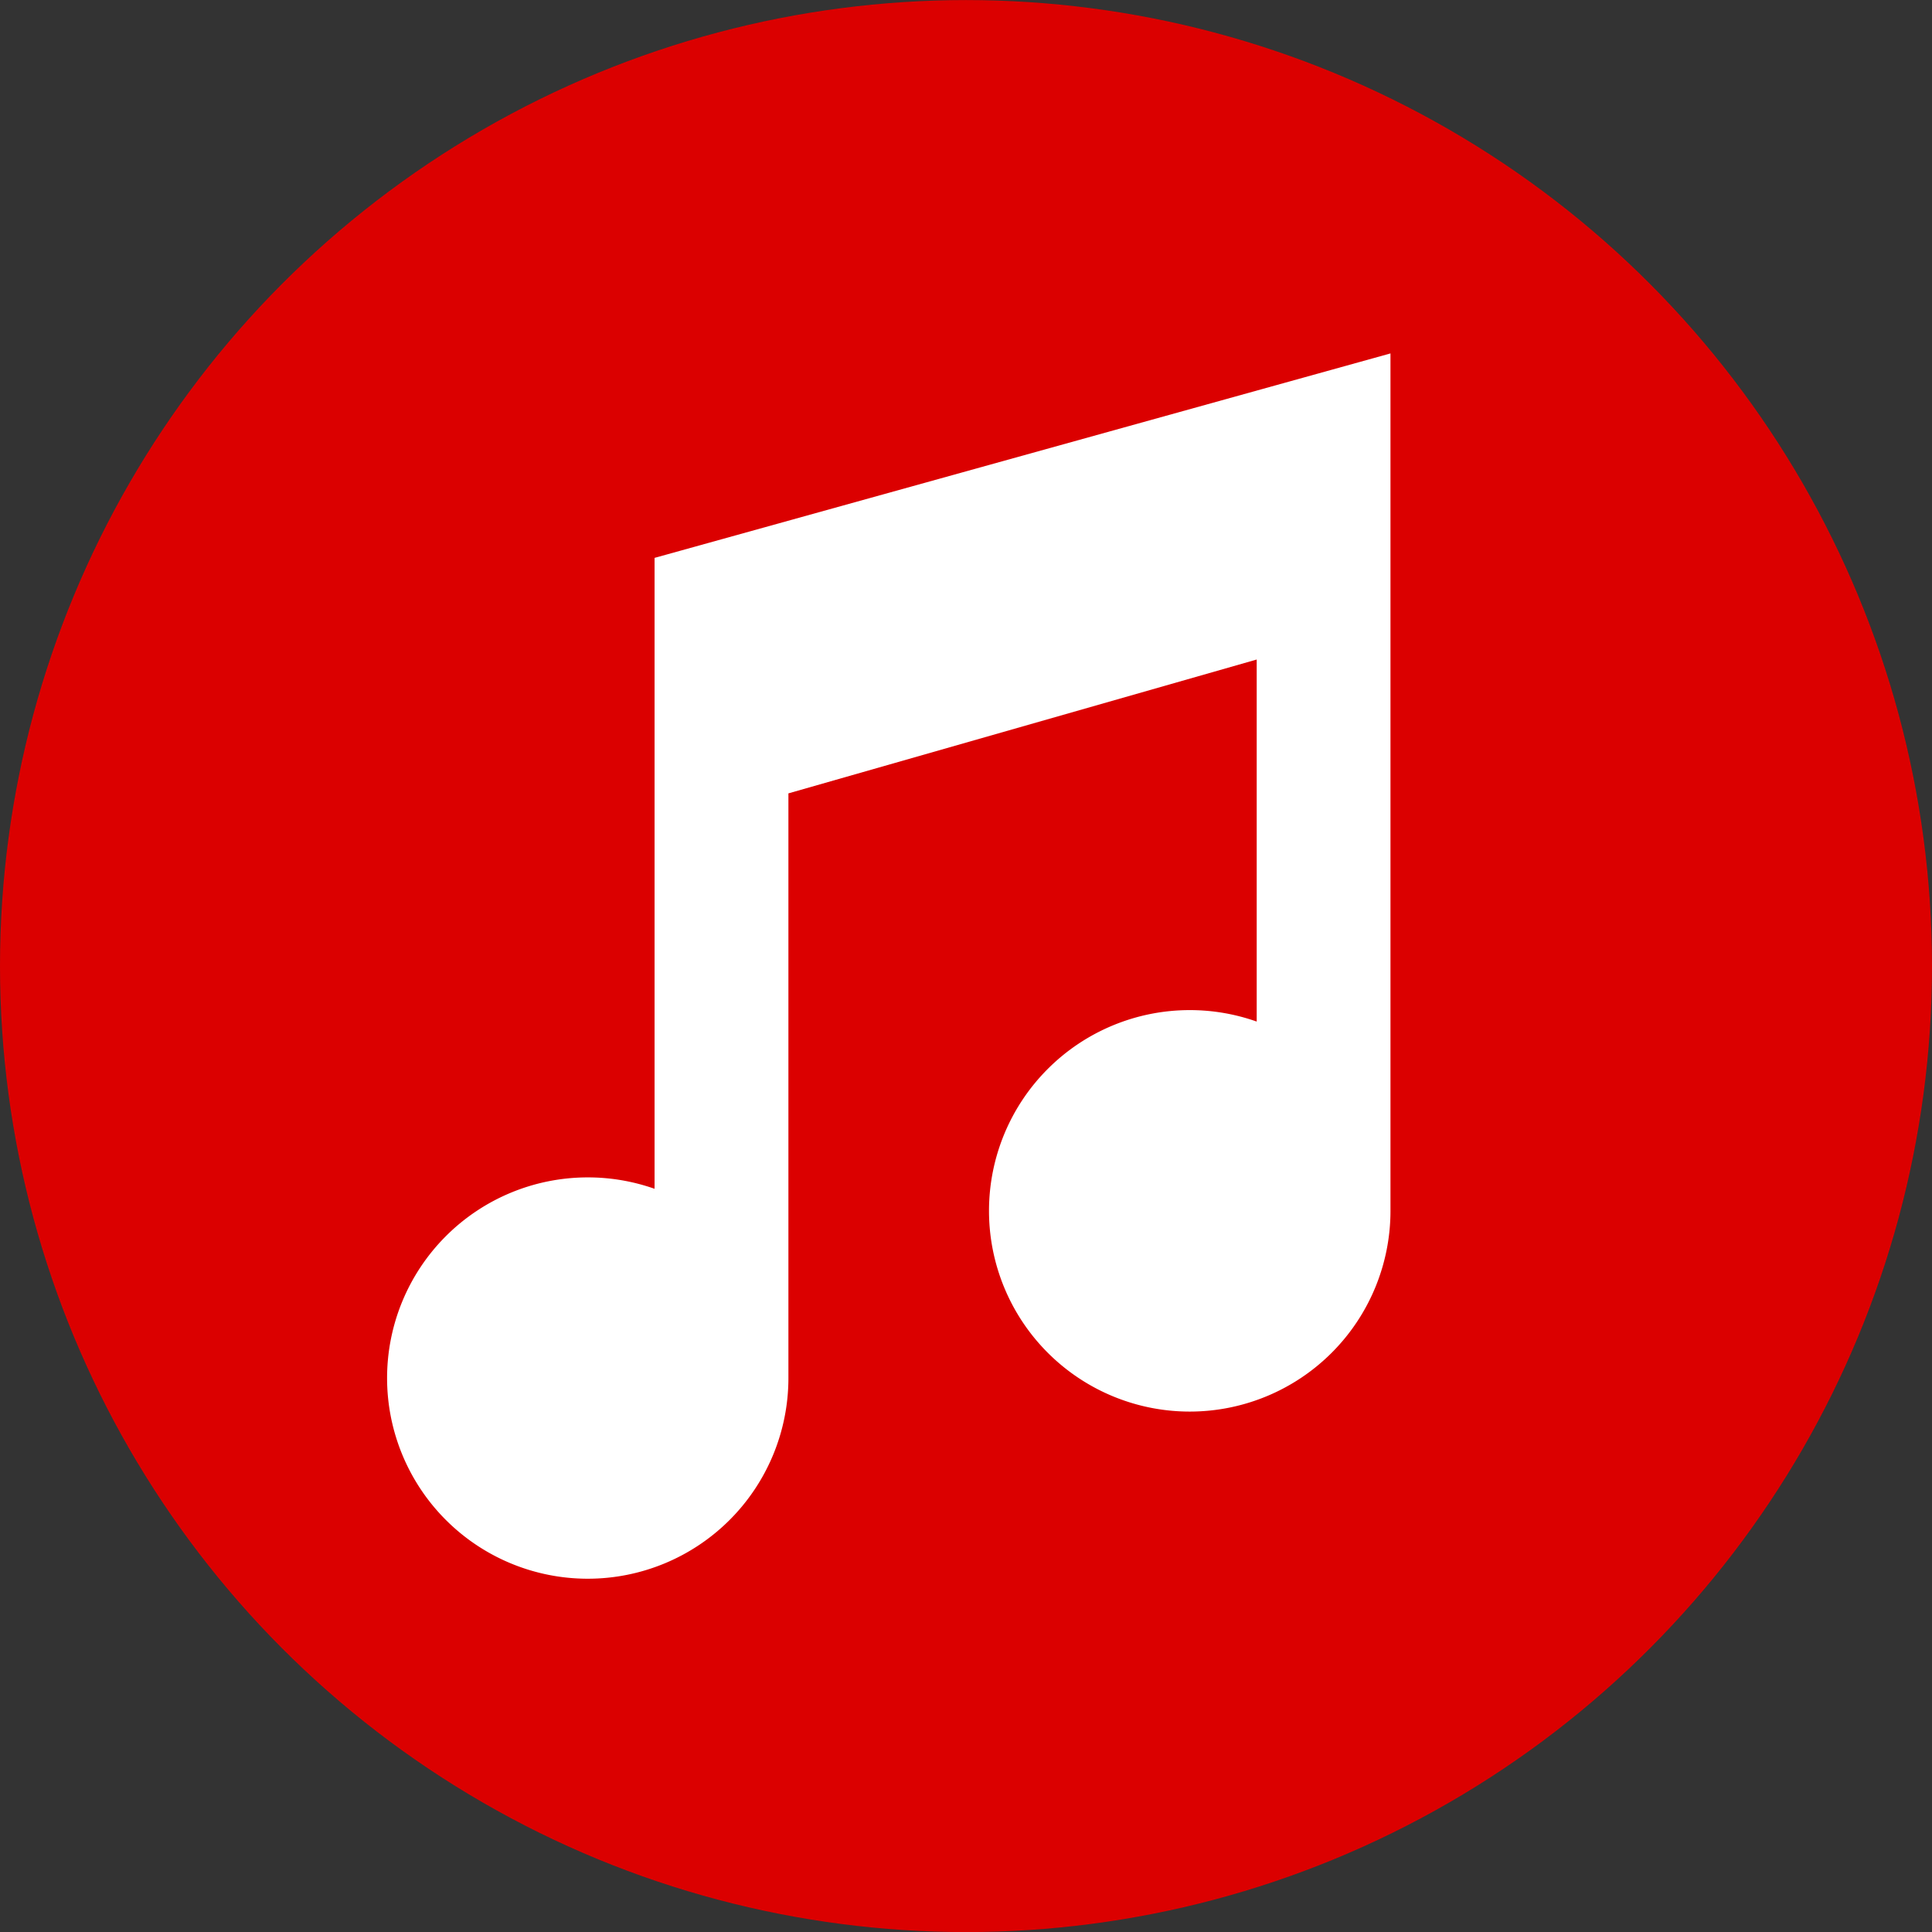 <svg xmlns="http://www.w3.org/2000/svg" viewBox="0 0 26.458 26.458"><rect x="0" y="0" width="26.458" height="26.458" fill="#333333" stroke="none"/><g transform="translate(-53.295 -227.92)"><circle cx="66.524" cy="241.15" r="13.229" fill="#DB0000"/><path fill="#FFF" d="M62.259 235.56v8.64a2.743 2.743 0 00-.916-.156 2.748 2.748 0 102.749 2.748v-8.007l6.413-1.833v4.958a2.743 2.743 0 00-.917-.157 2.749 2.749 0 102.749 2.749V232.76z"/></g></svg>
